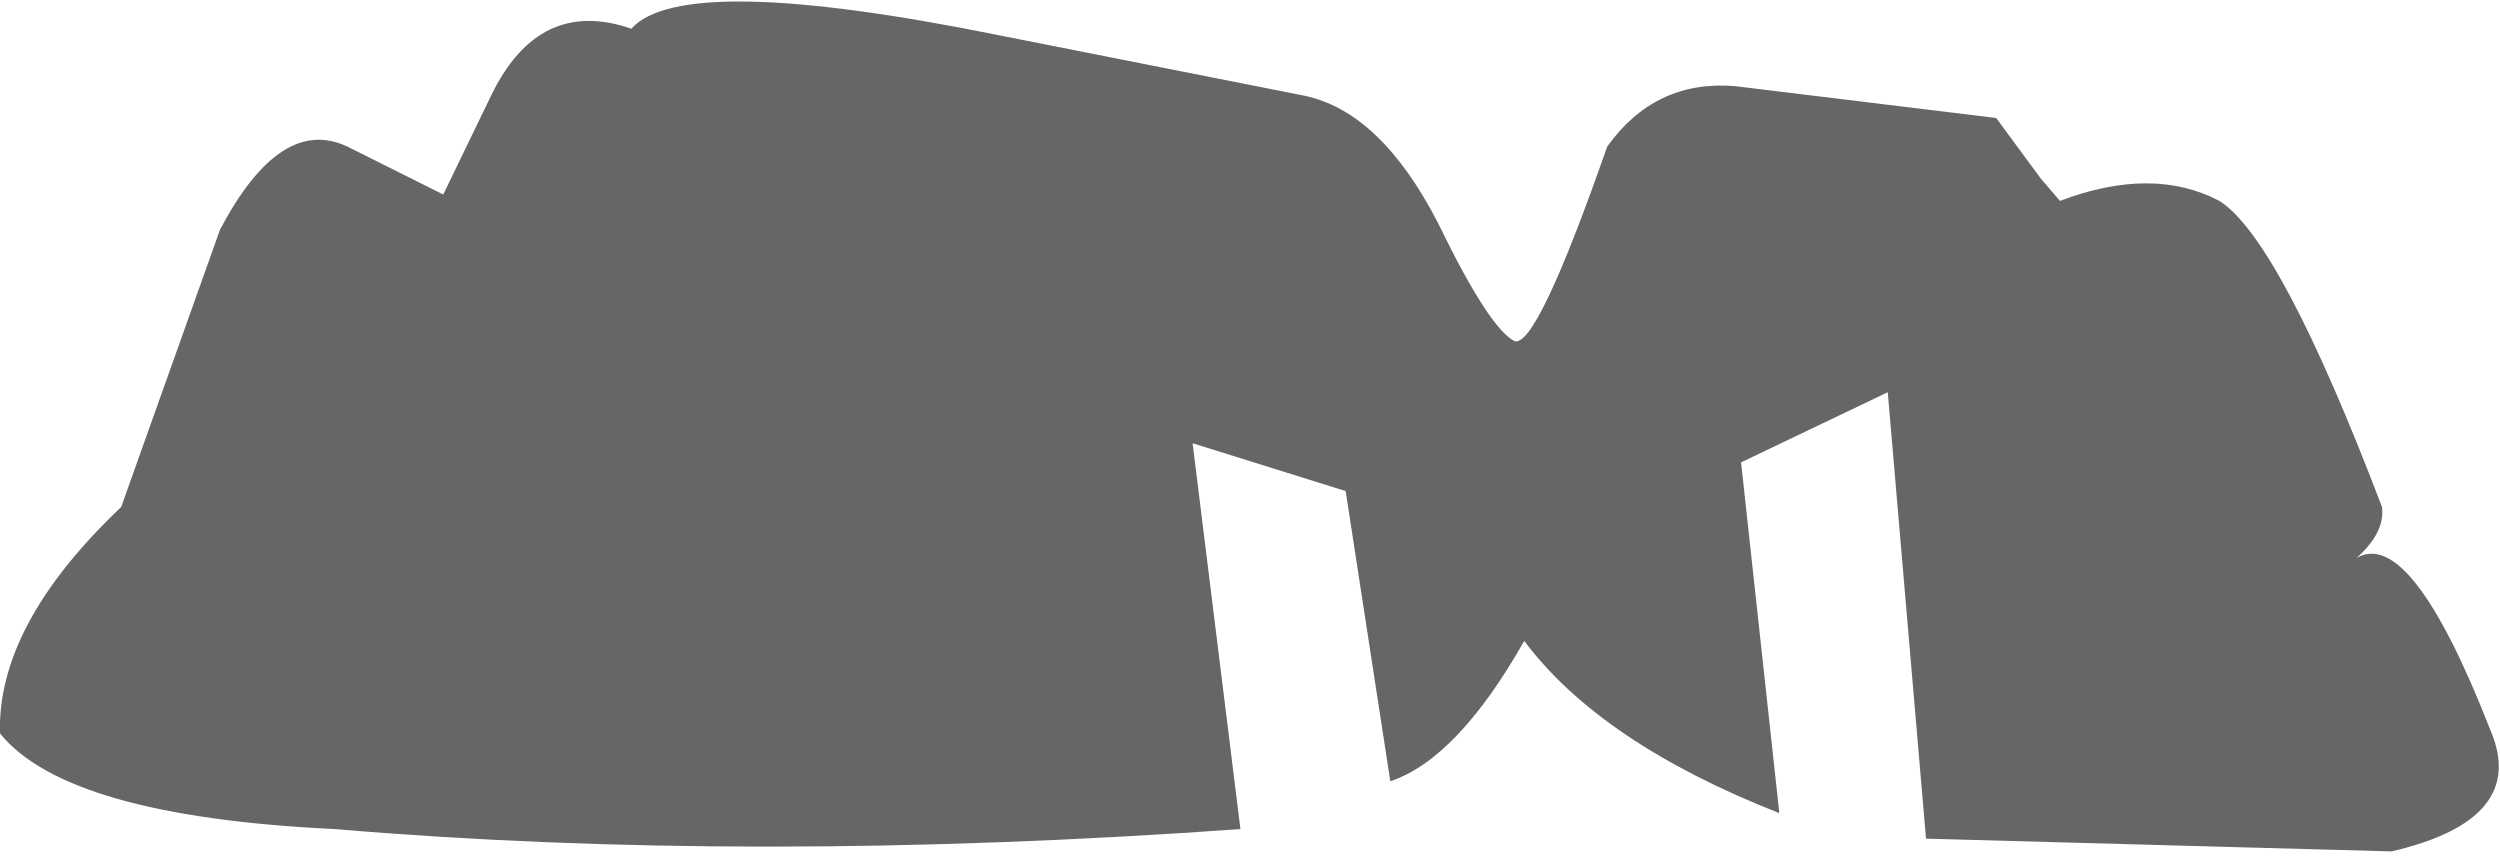 <?xml version="1.0" encoding="UTF-8" standalone="no"?>
<svg xmlns:xlink="http://www.w3.org/1999/xlink" height="13.5px" width="39.2px" xmlns="http://www.w3.org/2000/svg">
  <g transform="matrix(1.0, 0.0, 0.0, 1.0, 19.6, 6.75)">
    <path d="M12.4 -3.95 L12.7 -3.6 Q14.15 -4.15 15.2 -3.6 16.15 -3.0 17.75 1.2 17.8 1.6 17.35 2.0 18.2 1.5 19.45 4.7 20.05 6.1 17.9 6.6 L10.6 6.4 10.0 -0.6 7.7 0.5 8.3 6.0 Q5.5 4.9 4.3 3.3 3.25 5.15 2.2 5.5 L1.5 0.95 -0.9 0.2 -0.15 6.25 Q-7.85 6.8 -14.35 6.25 -18.55 6.05 -19.6 4.75 -19.65 3.05 -17.7 1.2 L-16.15 -3.15 Q-15.2 -4.95 -14.15 -4.45 L-12.65 -3.7 -11.9 -5.25 Q-11.15 -6.8 -9.7 -6.3 -8.9 -7.2 -3.95 -6.2 L0.85 -5.25 Q2.05 -5.0 2.95 -3.25 3.75 -1.6 4.15 -1.4 4.5 -1.3 5.6 -4.45 6.35 -5.5 7.6 -5.4 L11.7 -4.9 12.4 -3.95" fill="#666666" fill-rule="evenodd" stroke="none"/>
  </g>
</svg>
